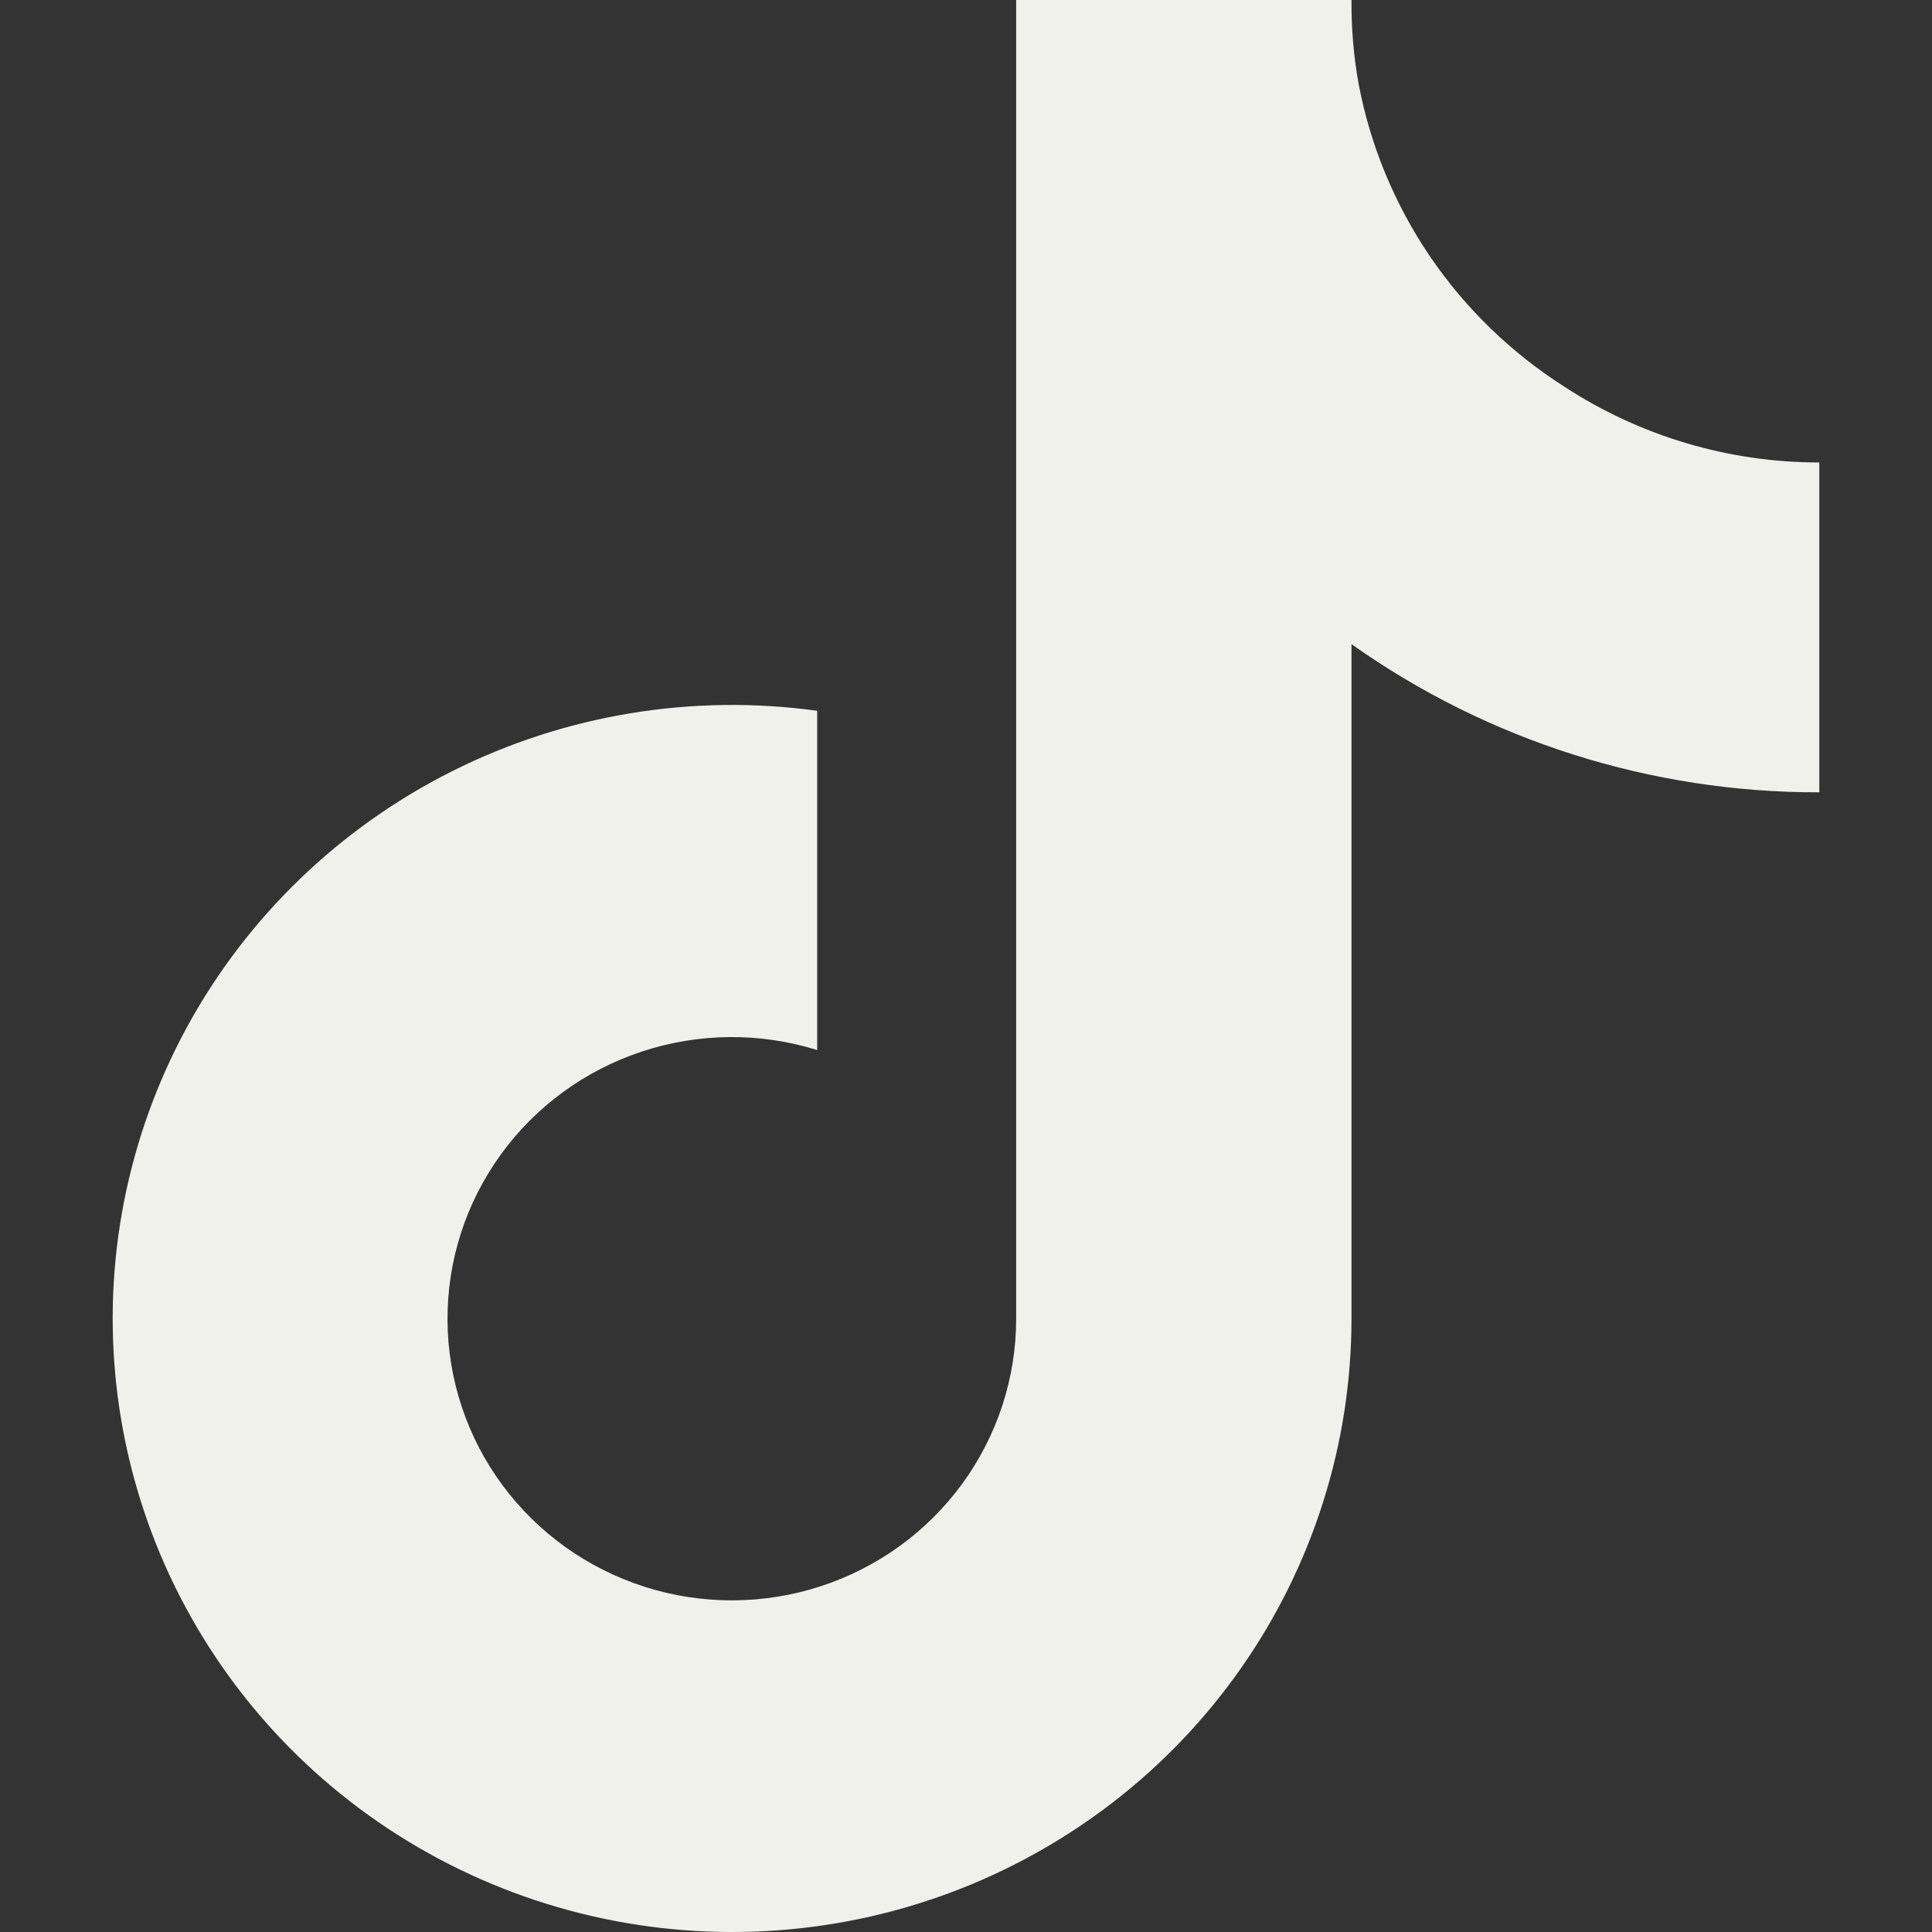 <svg width="30" height="30" viewBox="0 0 30 30" fill="none" xmlns="http://www.w3.org/2000/svg">
<rect x="0" y="0" width="30" height="30" fill="#333333" stroke="none"/>
<path d="M28.25 12.303C25.645 12.309 23.104 11.504 20.986 10.002V20.477C20.985 22.417 20.387 24.31 19.27 25.904C18.154 27.498 16.572 28.716 14.738 29.396C12.904 30.076 10.903 30.185 9.005 29.708C7.106 29.231 5.4 28.192 4.114 26.729C2.828 25.266 2.023 23.448 1.808 21.52C1.593 19.592 1.977 17.645 2.909 15.938C3.842 14.232 5.278 12.849 7.025 11.973C8.773 11.097 10.749 10.77 12.689 11.037V16.305C11.801 16.028 10.848 16.037 9.965 16.329C9.082 16.621 8.315 17.182 7.774 17.931C7.232 18.681 6.943 19.581 6.949 20.503C6.954 21.424 7.254 22.321 7.804 23.064C8.355 23.807 9.128 24.359 10.014 24.641C10.9 24.923 11.854 24.92 12.738 24.633C13.623 24.346 14.393 23.79 14.939 23.043C15.485 22.297 15.779 21.398 15.779 20.477V0H20.986C20.982 0.436 21.019 0.87 21.096 1.299C21.277 2.257 21.653 3.167 22.201 3.976C22.75 4.784 23.459 5.473 24.286 6.001C25.462 6.771 26.84 7.182 28.25 7.181V12.303Z" fill="#F1F1EC"/>
</svg>
